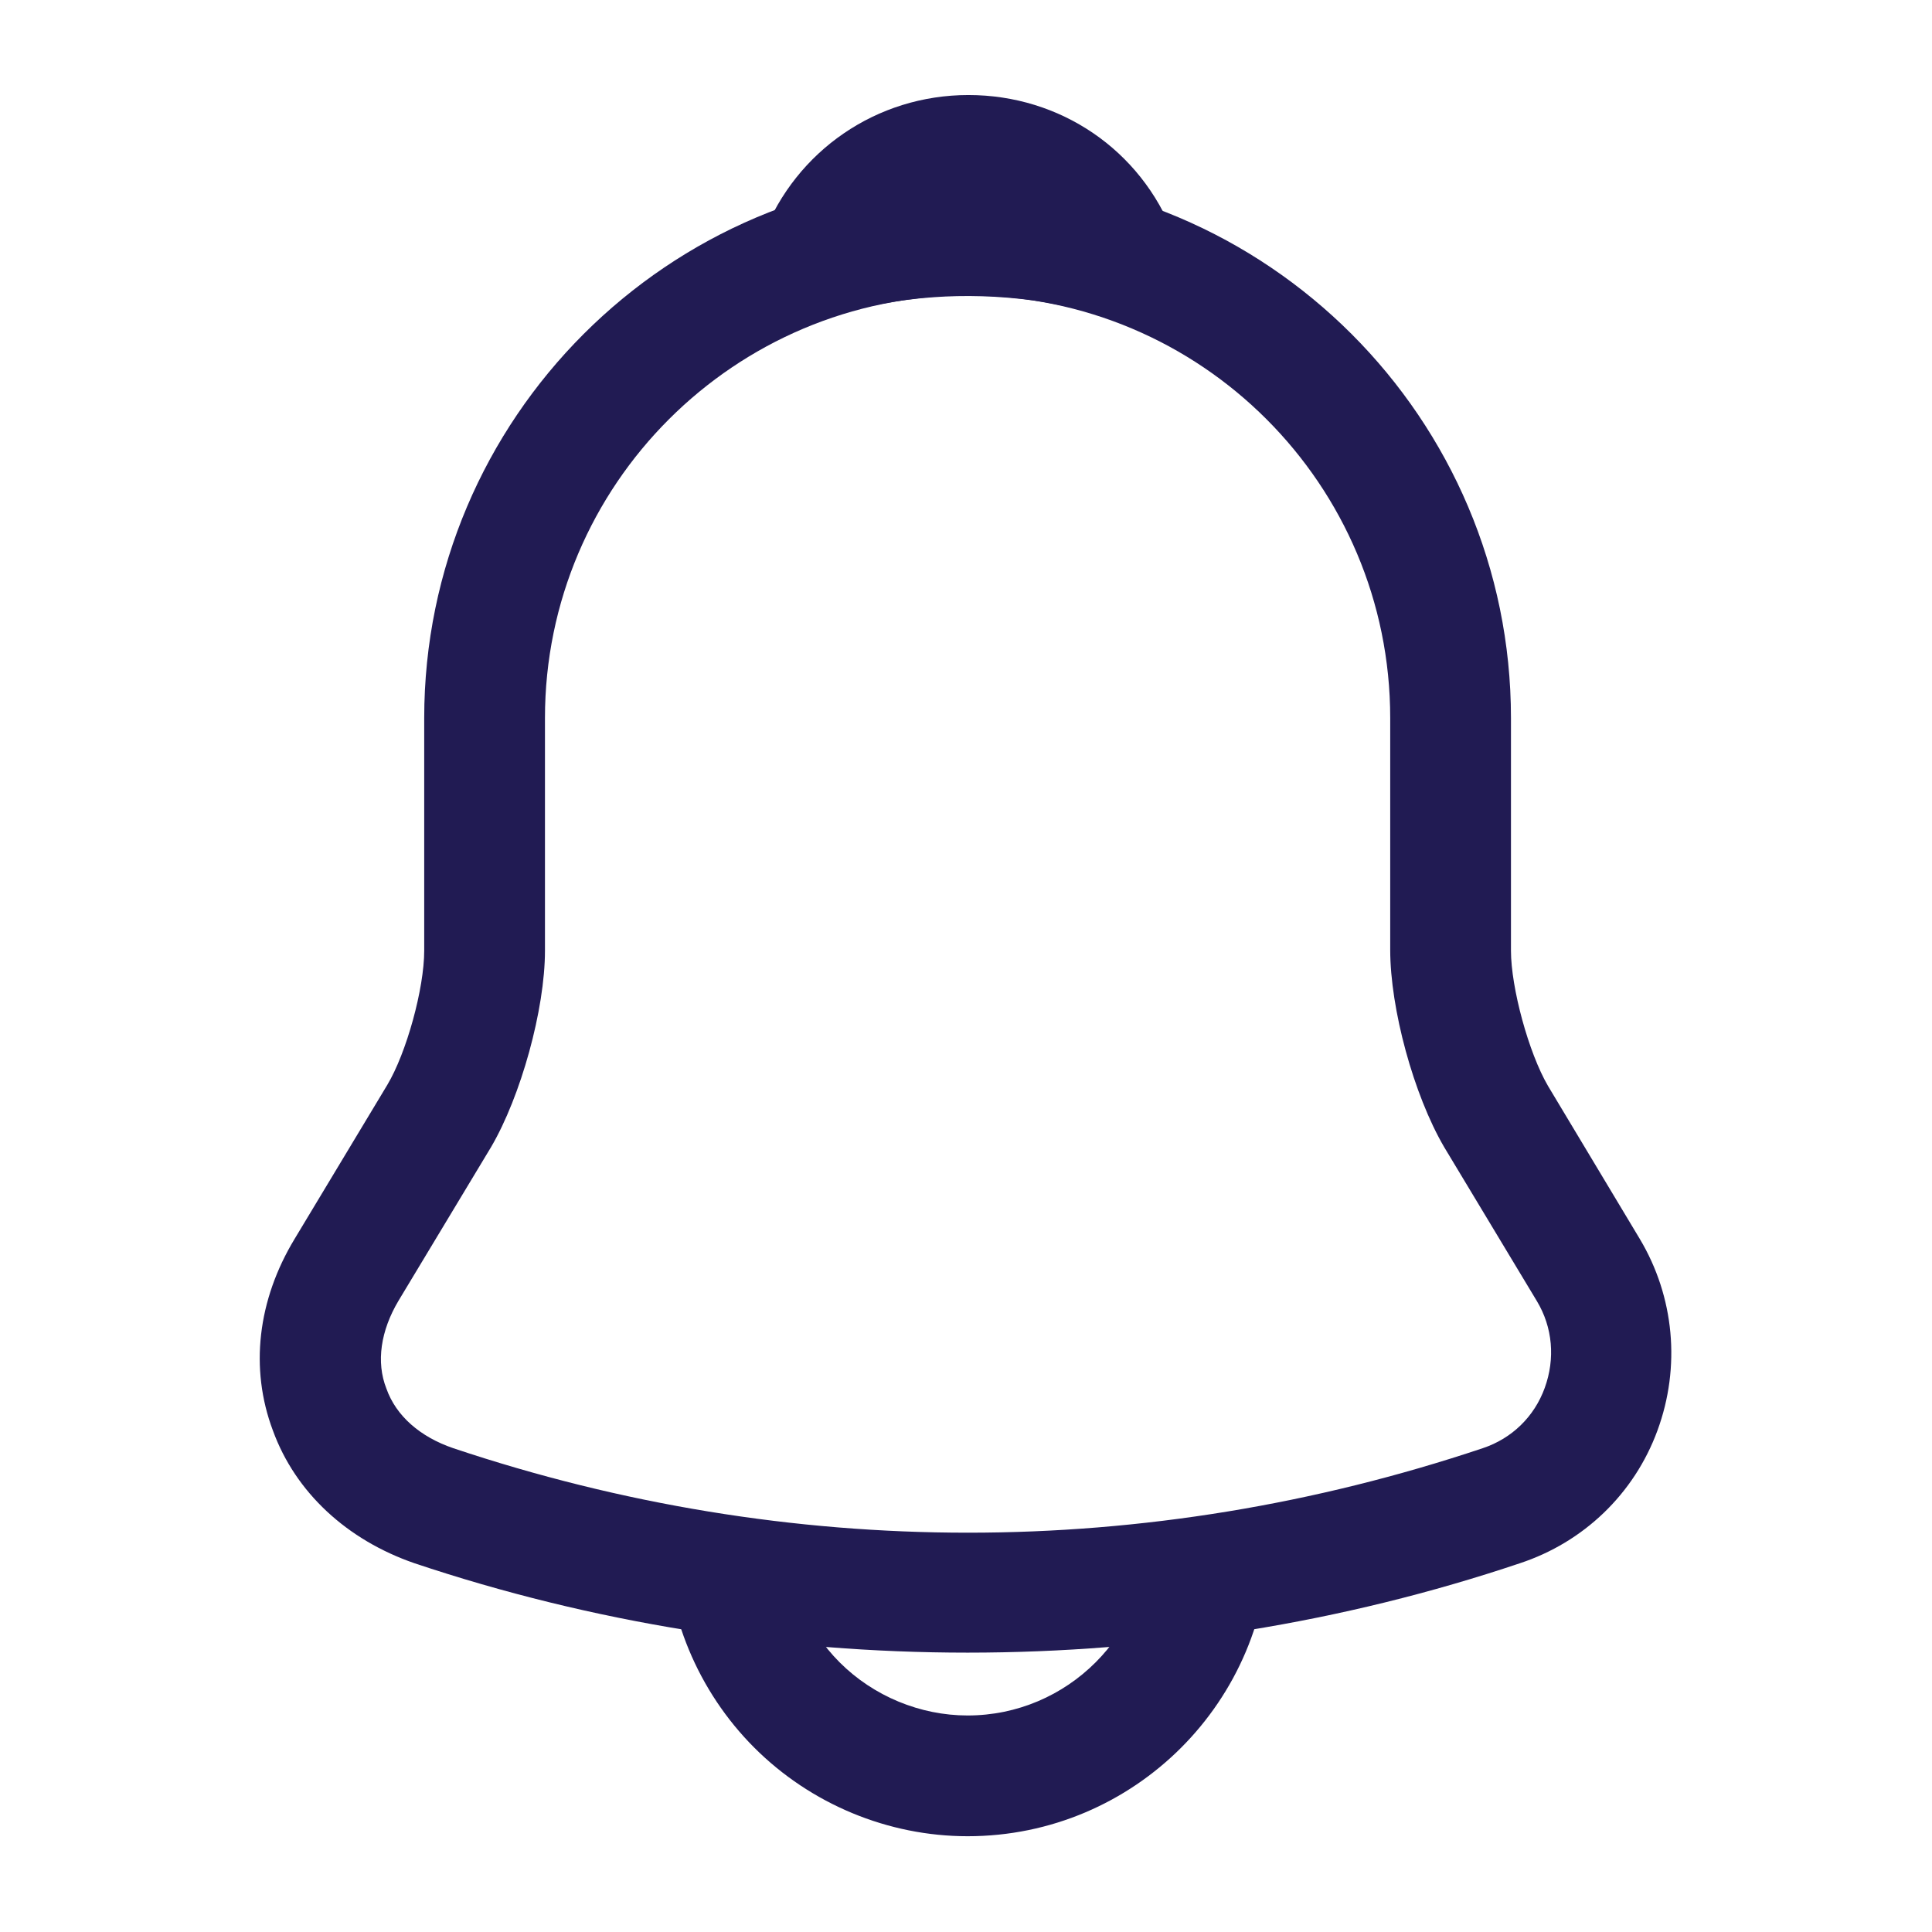 <svg width="42" height="42" viewBox="0 0 42 42" fill="none" xmlns="http://www.w3.org/2000/svg">
<path d="M21.035 35.927C16.957 35.927 12.88 35.279 9.012 33.984C7.542 33.477 6.422 32.444 5.932 31.097C5.425 29.749 5.6 28.262 6.405 26.932L8.417 23.589C8.837 22.889 9.222 21.489 9.222 20.667V15.609C9.222 9.099 14.525 3.797 21.035 3.797C27.545 3.797 32.847 9.099 32.847 15.609V20.667C32.847 21.472 33.232 22.889 33.652 23.607L35.647 26.932C36.4 28.192 36.54 29.714 36.032 31.097C35.525 32.479 34.422 33.529 33.04 33.984C29.19 35.279 25.112 35.927 21.035 35.927ZM21.035 6.422C15.977 6.422 11.847 10.534 11.847 15.609V20.667C11.847 21.944 11.322 23.834 10.675 24.937L8.662 28.279C8.277 28.927 8.172 29.609 8.4 30.187C8.61 30.782 9.135 31.237 9.852 31.482C17.167 33.932 24.92 33.932 32.235 31.482C32.865 31.272 33.355 30.799 33.582 30.169C33.81 29.539 33.757 28.857 33.407 28.279L31.395 24.937C30.73 23.799 30.222 21.927 30.222 20.649V15.609C30.222 10.534 26.11 6.422 21.035 6.422Z" fill="#211B53"/>
<path d="M24.29 6.896C24.168 6.896 24.045 6.879 23.923 6.844C23.415 6.704 22.925 6.599 22.453 6.529C20.965 6.336 19.53 6.441 18.183 6.844C17.693 7.001 17.168 6.844 16.835 6.476C16.503 6.109 16.398 5.584 16.59 5.111C17.308 3.274 19.058 2.066 21.053 2.066C23.048 2.066 24.798 3.256 25.515 5.111C25.69 5.584 25.603 6.109 25.27 6.476C25.008 6.756 24.64 6.896 24.29 6.896Z" fill="#211B53"/>
<path d="M21.035 39.918C19.303 39.918 17.623 39.218 16.398 37.993C15.173 36.768 14.473 35.088 14.473 33.355H17.098C17.098 34.388 17.518 35.403 18.253 36.138C18.988 36.873 20.003 37.293 21.035 37.293C23.205 37.293 24.973 35.526 24.973 33.355H27.598C27.598 36.978 24.658 39.918 21.035 39.918Z" fill="#211B53"/>
</svg>
